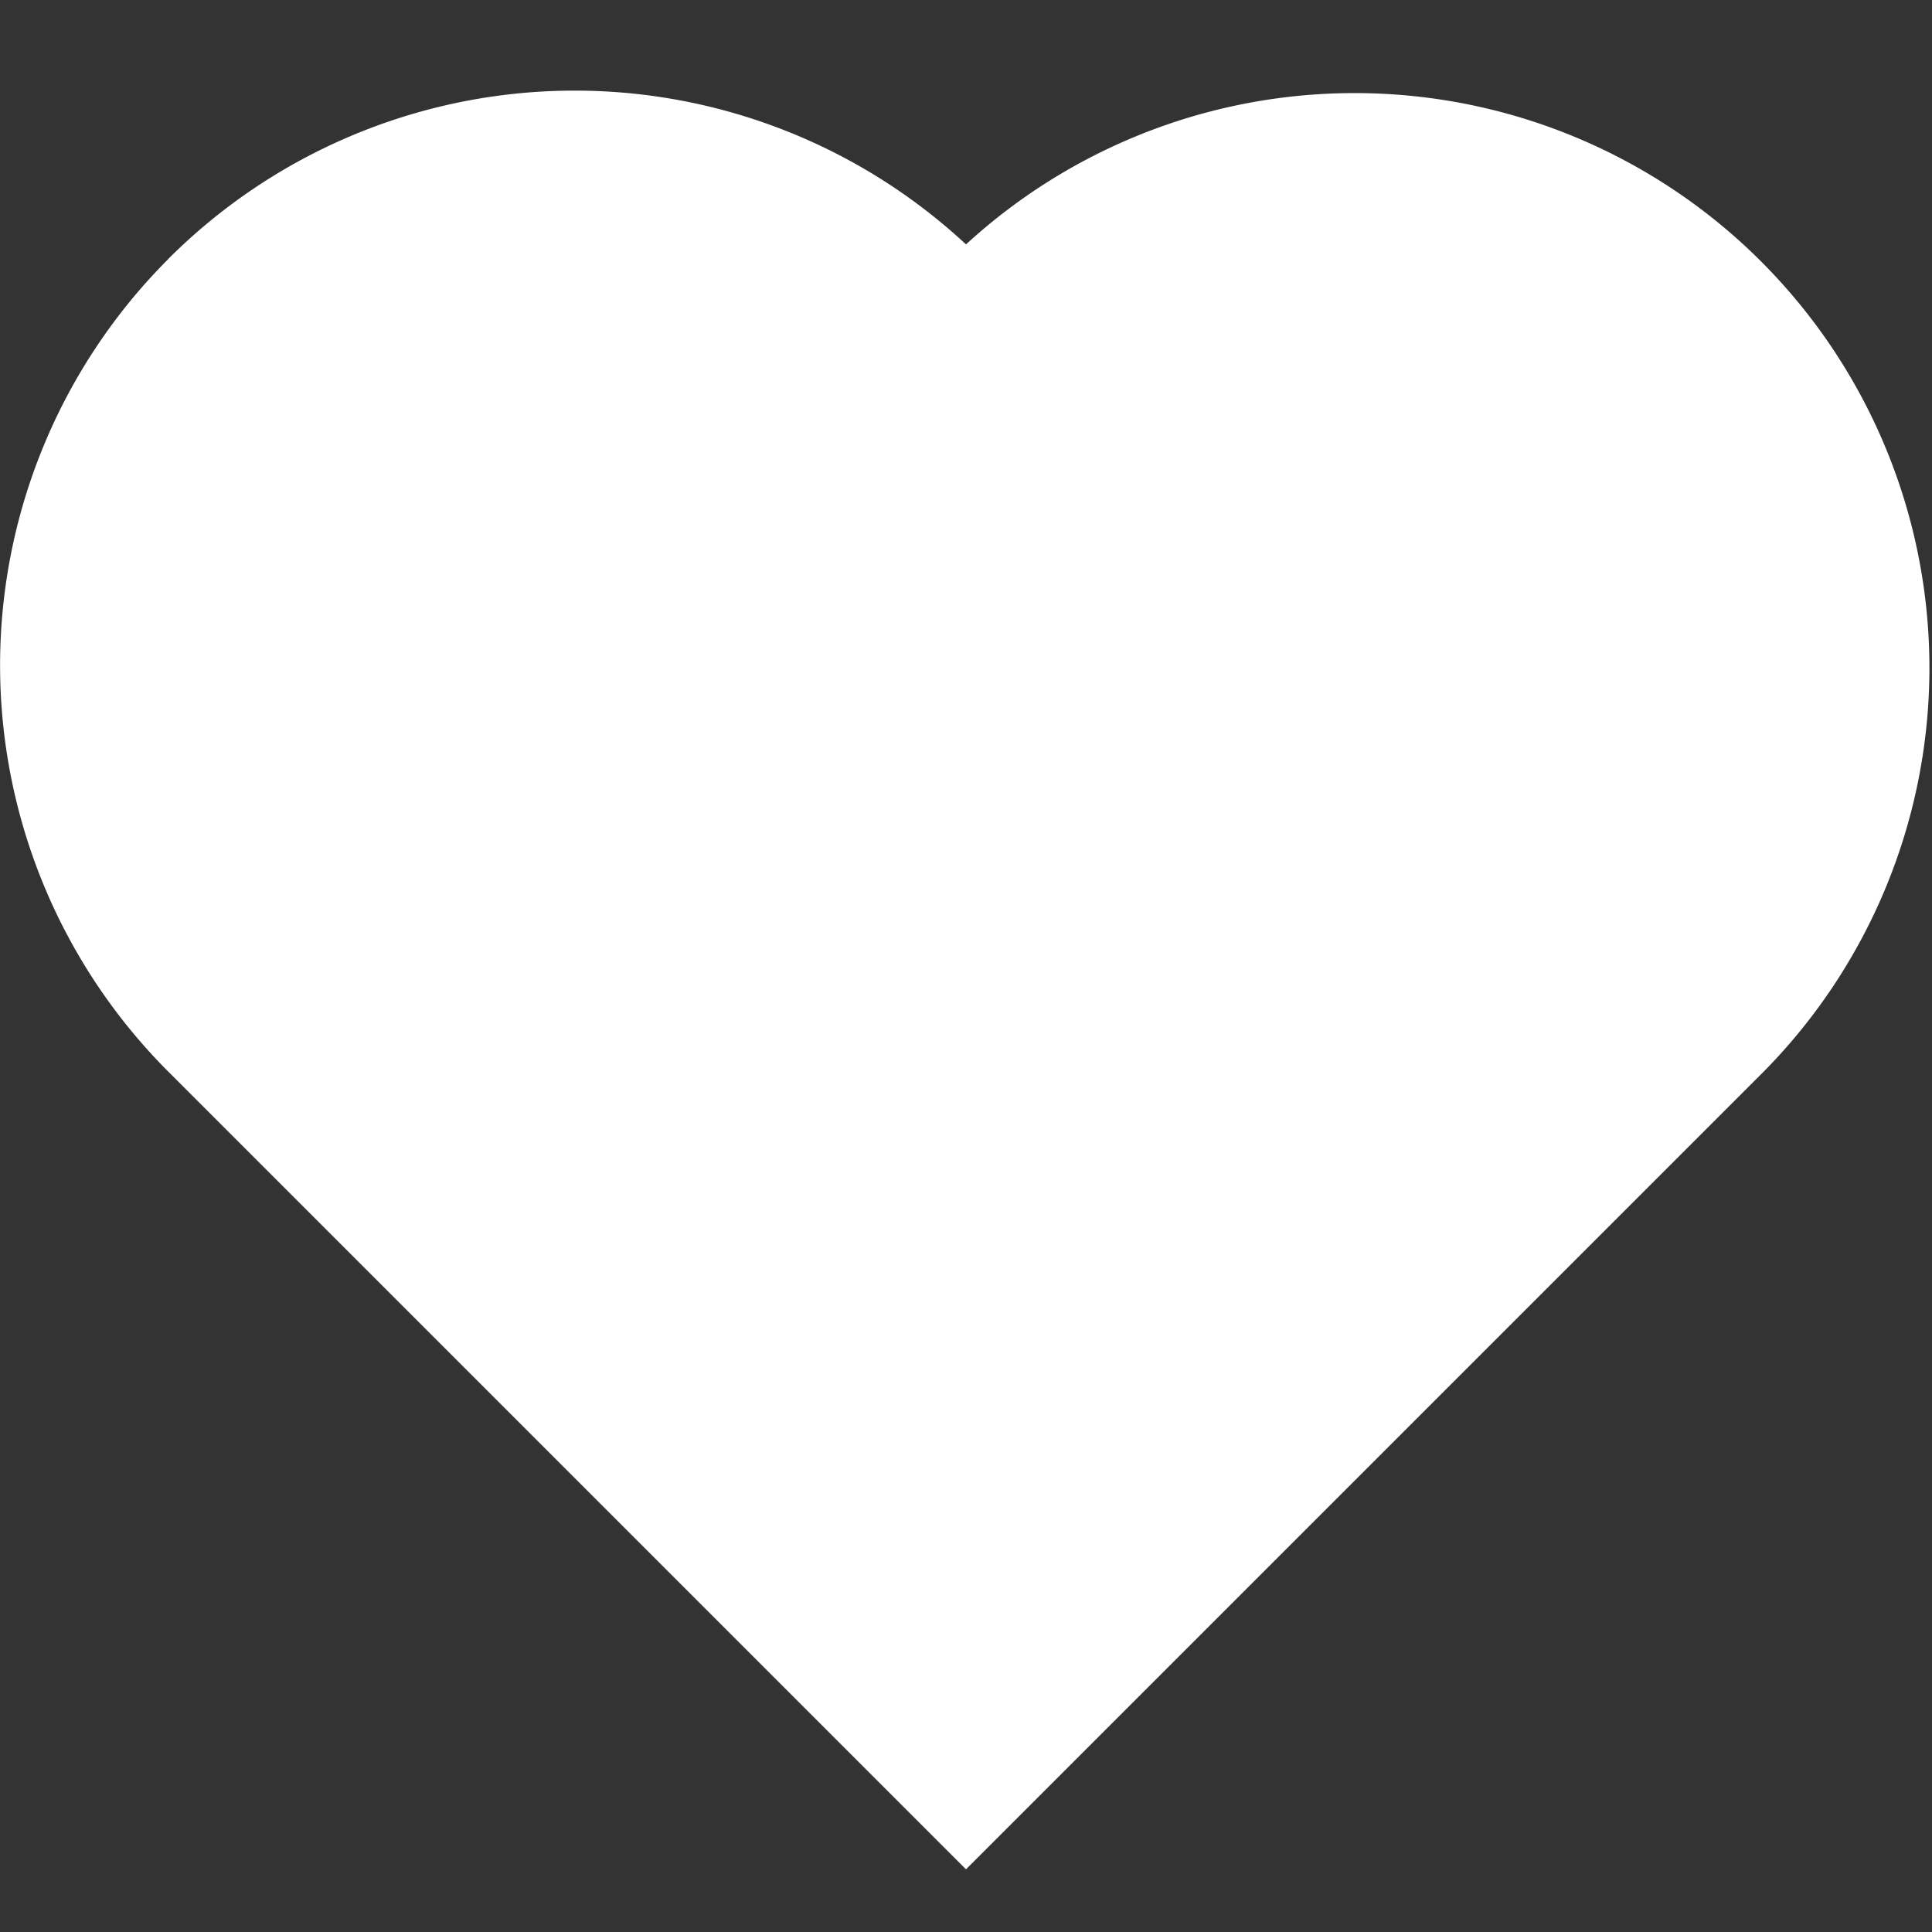 <svg stroke-linejoin="round" data-testid="geist-icon" viewBox="0 0 16 16"><rect x="0" y="0" width="16" height="16" fill="#333333" stroke="none"/><path fill="white" d="M1.394 2.144A4.76 4.76 0 018 2.024a4.76 4.76 0 016.606 6.851L8 15.481 1.394 8.875a4.76 4.76 0 010-6.73z"/></svg>